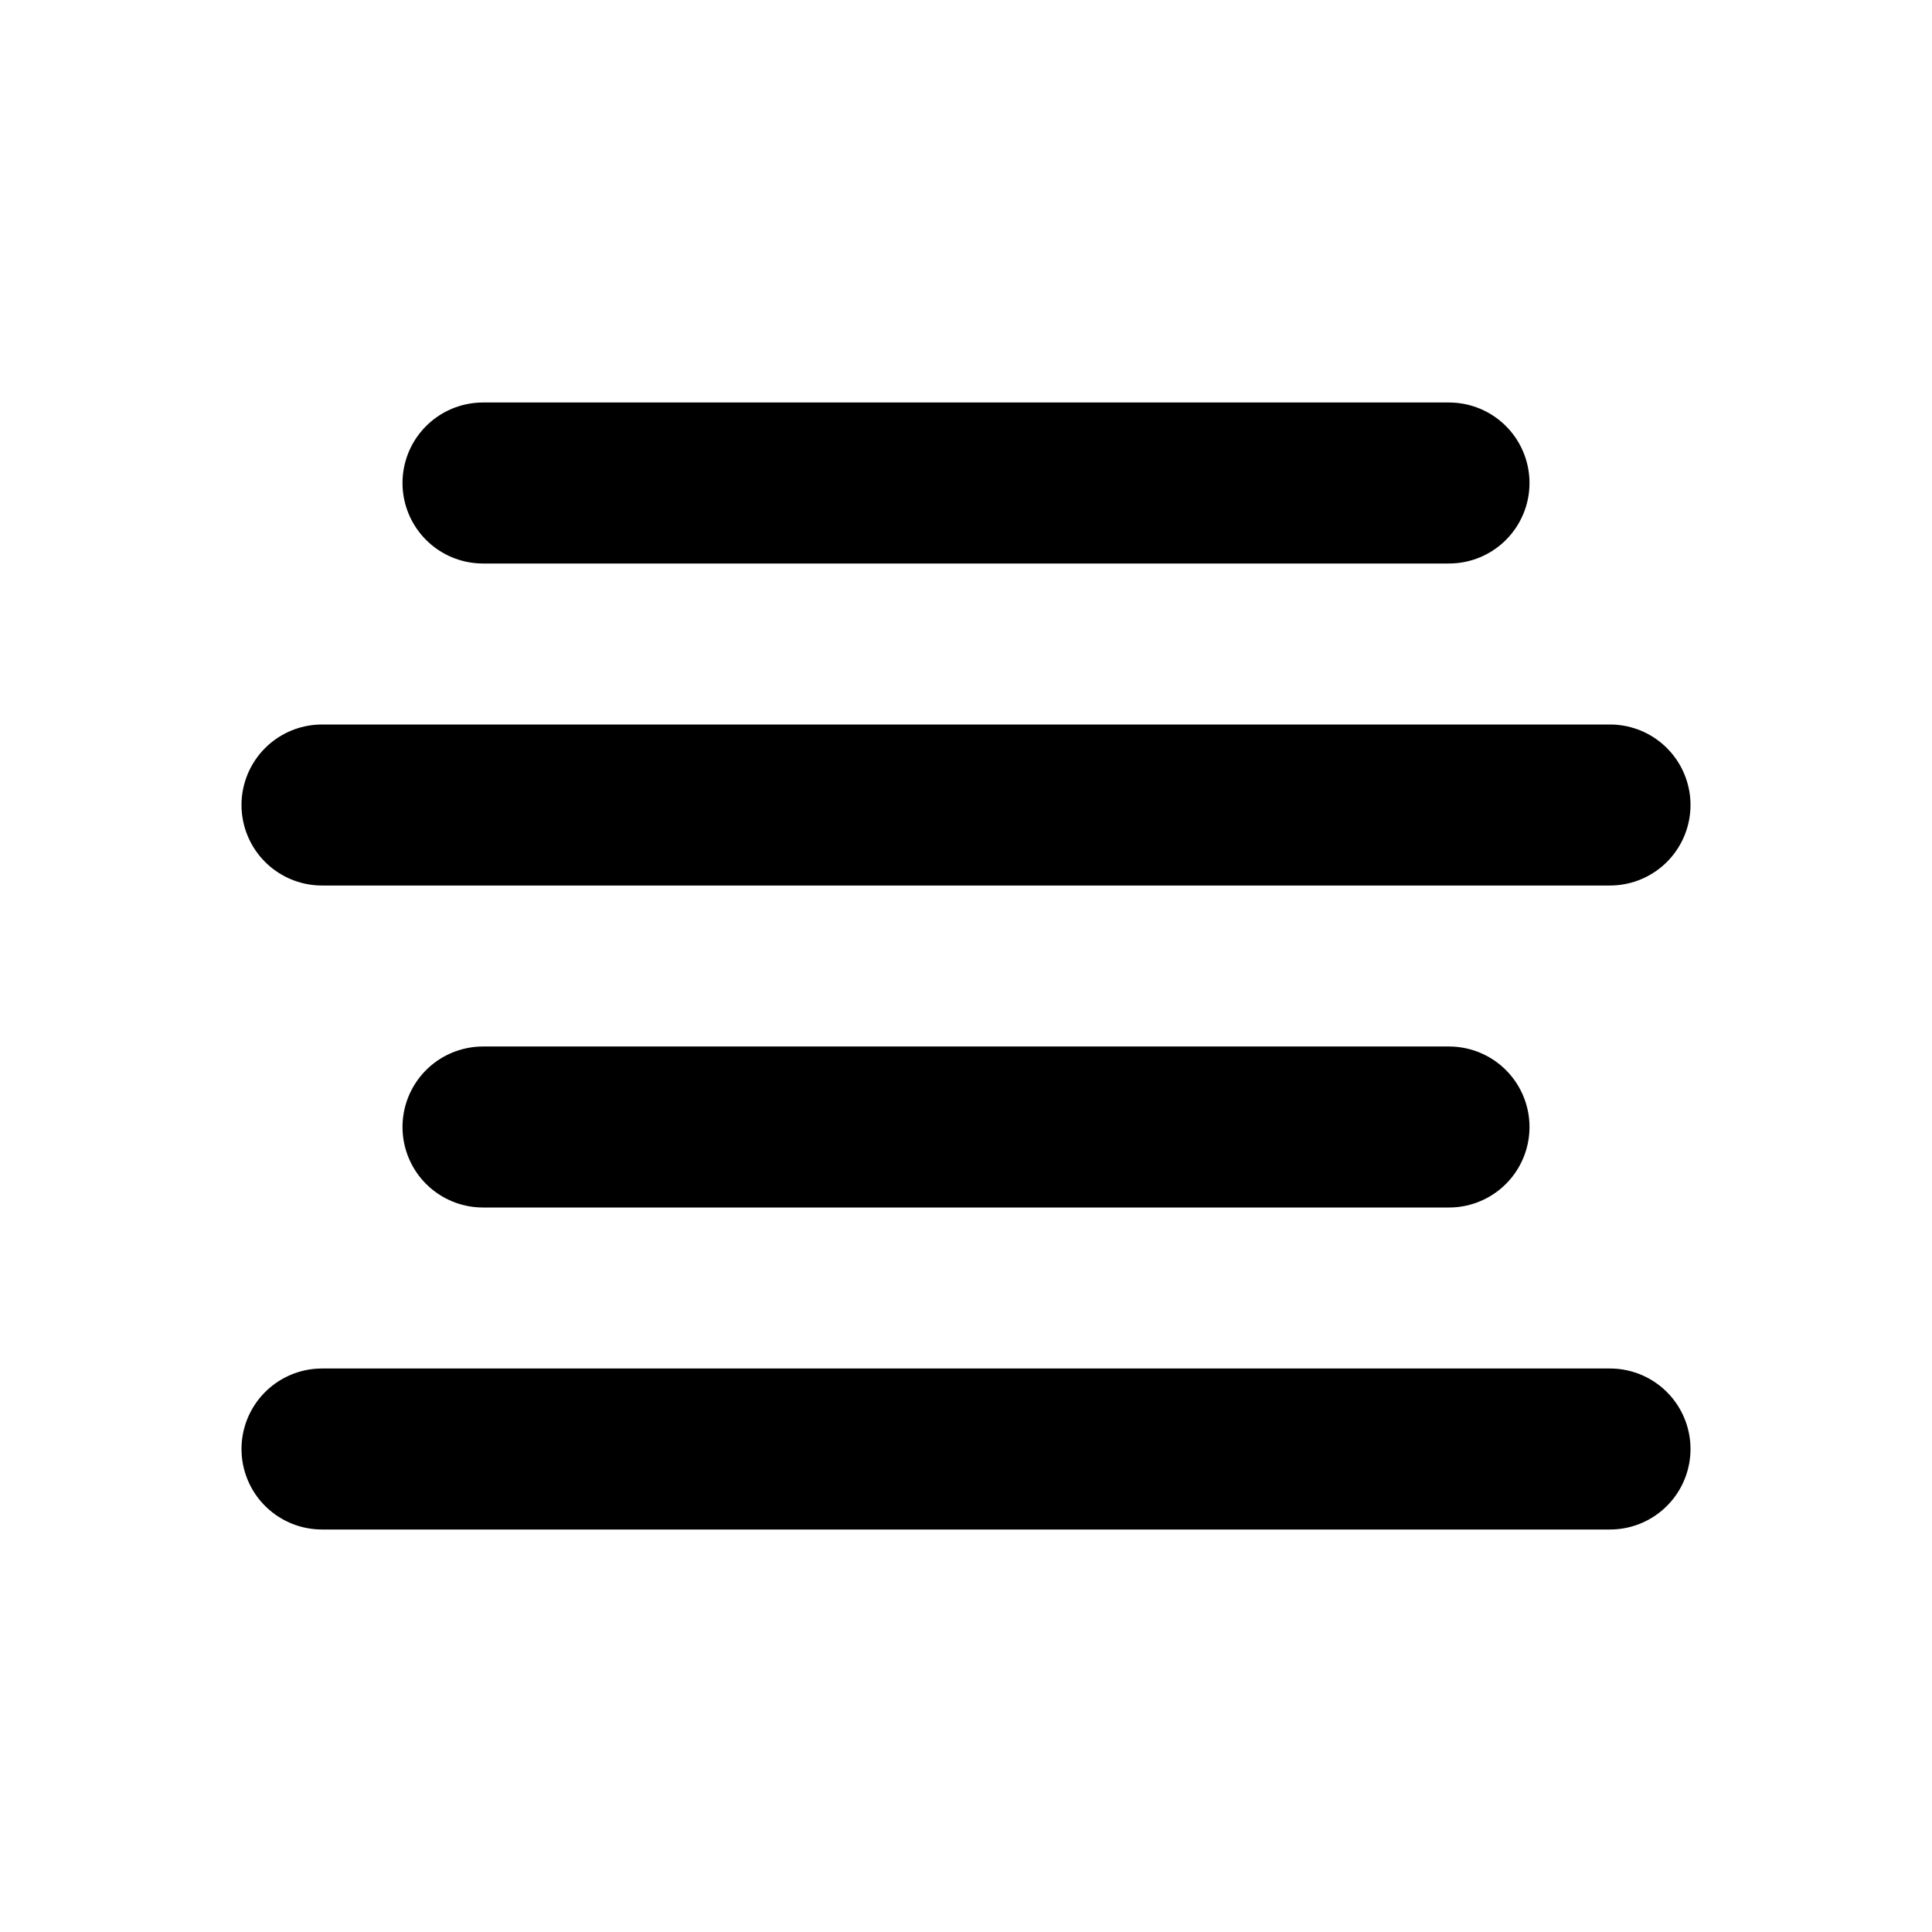 <svg width="24" height="24" viewBox="0 0 24 24" fill="none" xmlns="http://www.w3.org/2000/svg">
<path d="M6 6L18 6M4 10L20 10M6 14H18M4 18H20" stroke="black" stroke-width="2" stroke-linecap="round"/>
</svg>
